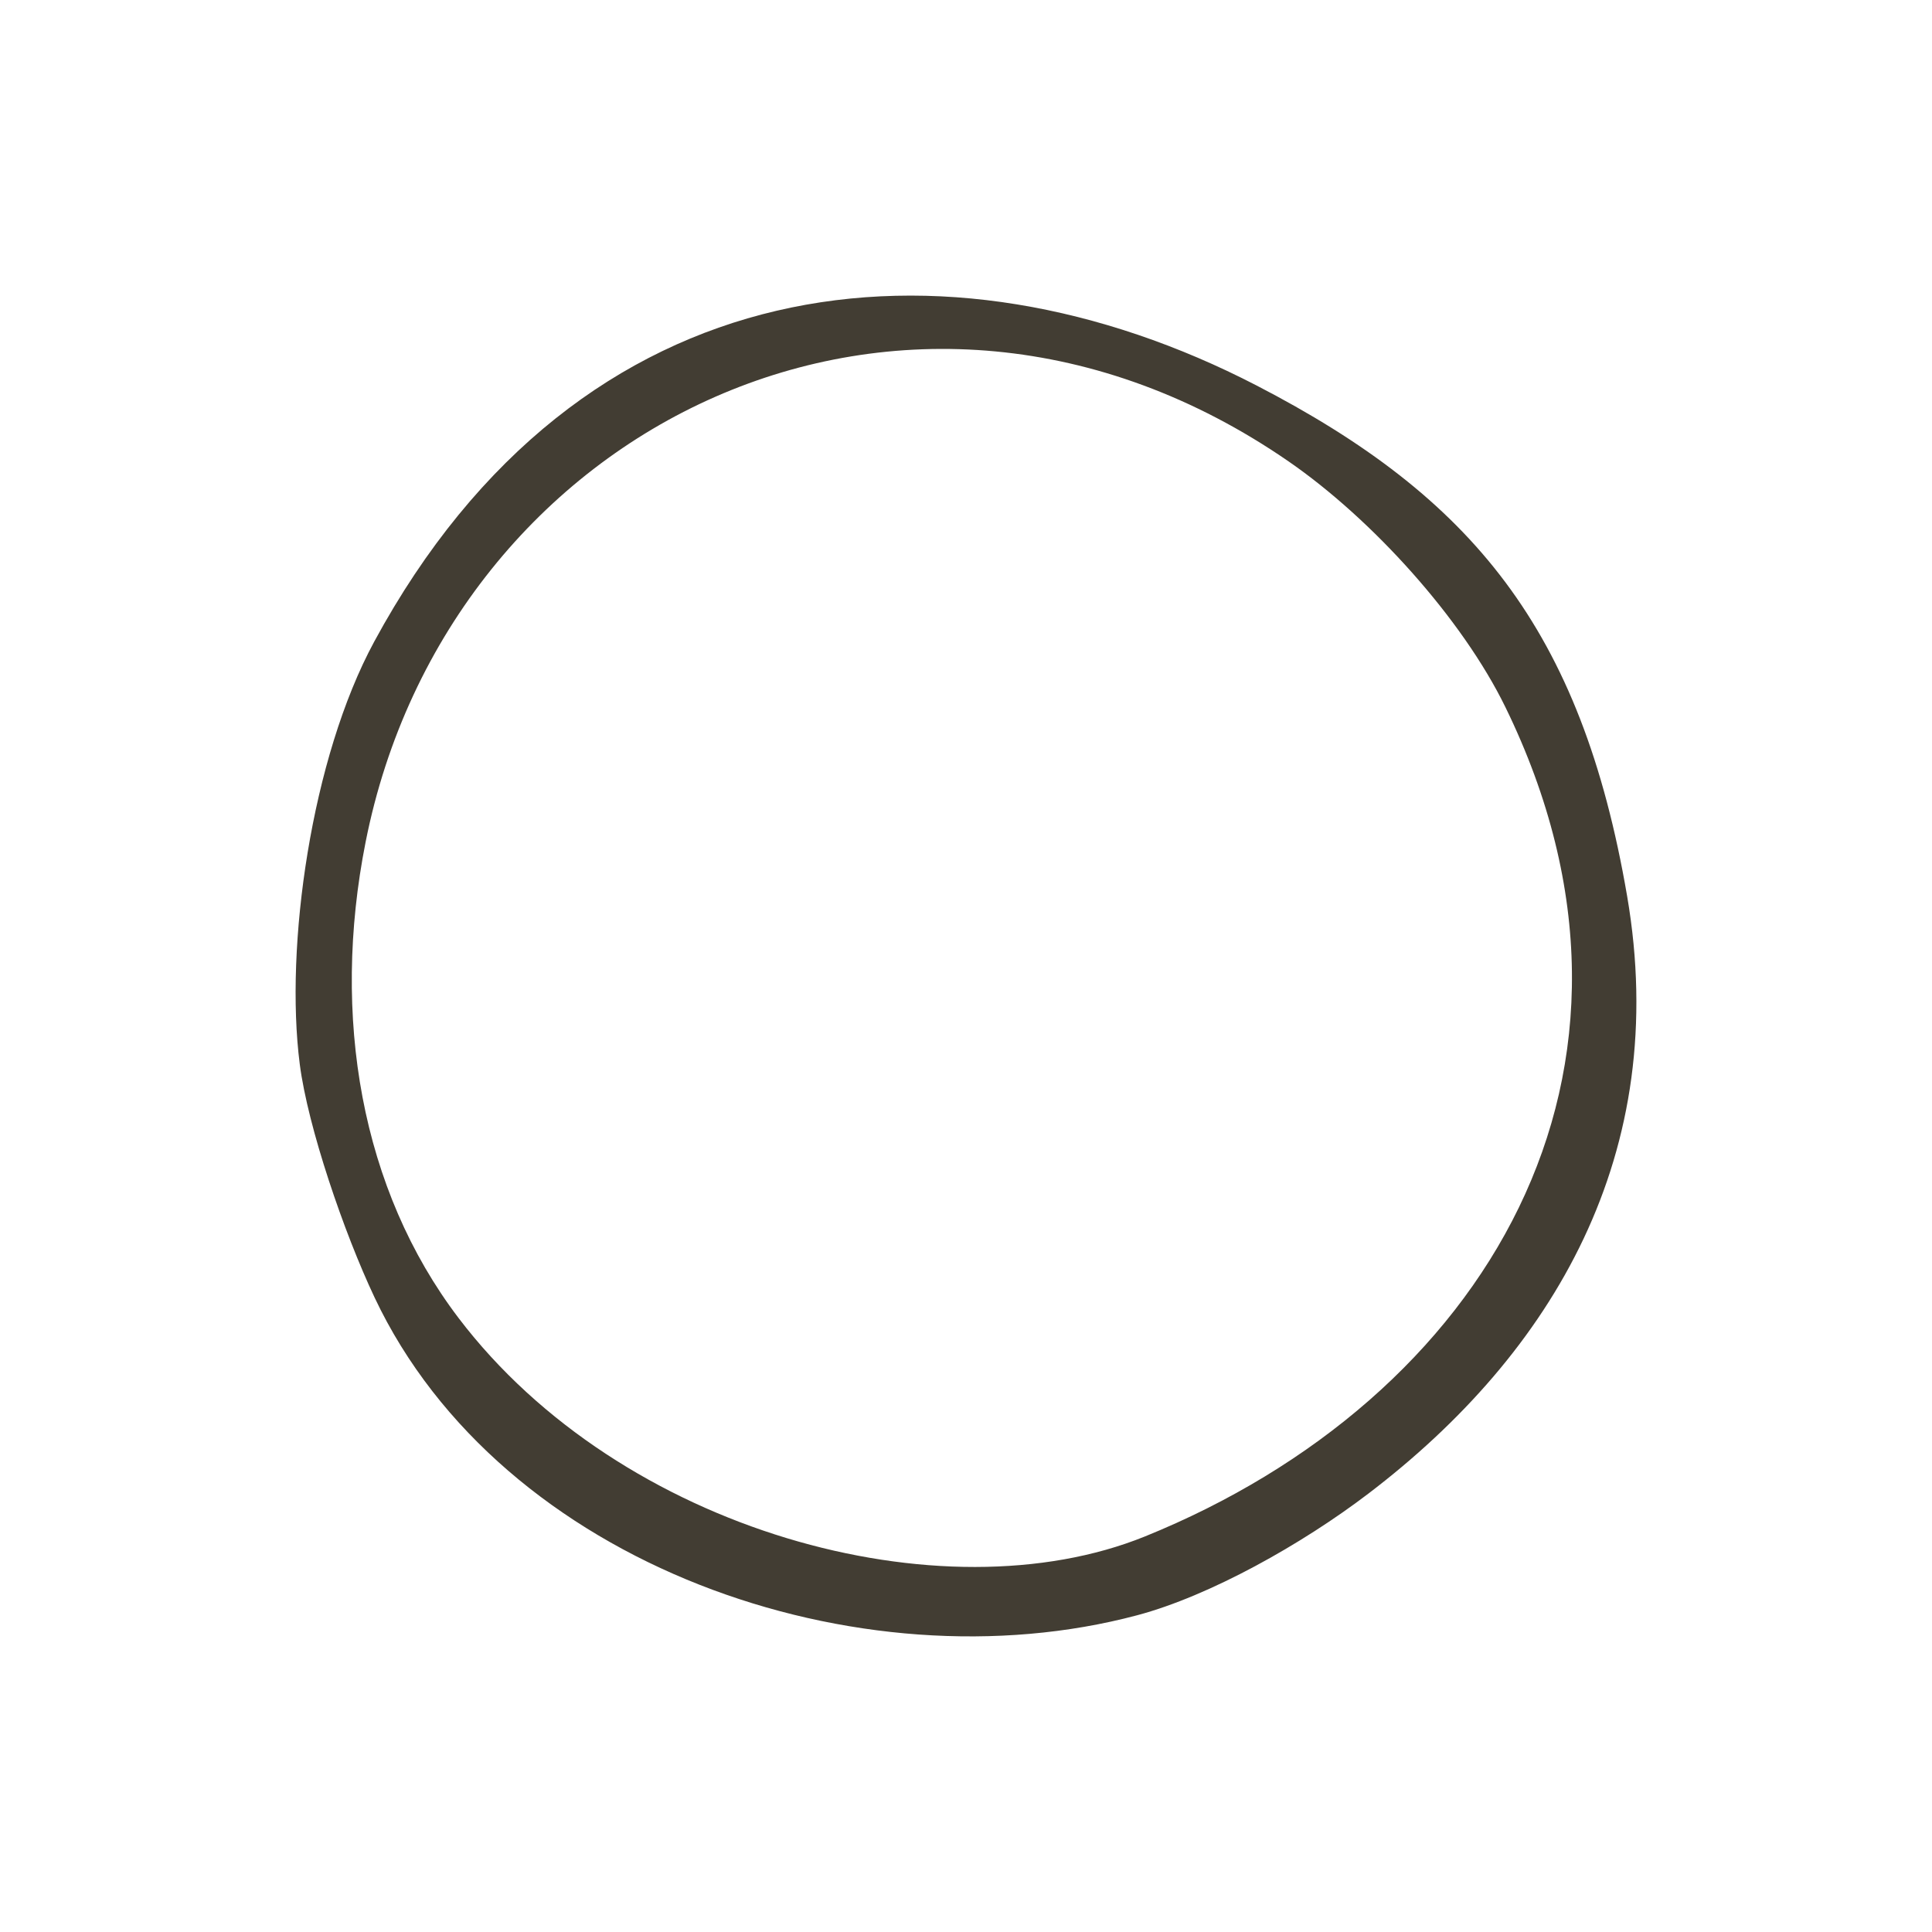 <svg width="549" height="549" viewBox="0 0 549 549" fill="none" xmlns="http://www.w3.org/2000/svg">
<path d="M106.449 368.716C97.763 350.344 87.481 320.313 85.178 302.378C80.889 268.982 88.394 215.466 106.333 182.34C164.91 74.173 269.071 64.05 356.975 109.492C418.285 141.187 449.348 178.684 462.366 254.632C474.89 327.693 441.493 384.335 388.792 424.463C369.955 438.807 343.81 453.489 323.133 458.996C244.235 480.011 142.469 444.897 106.449 368.716ZM325.377 436.588C421.415 397.677 478.513 304.771 427.762 200.911C415.465 175.745 389.904 147.507 366.211 131.147C258.082 56.485 127.357 120.656 103.884 239.316C94.09 288.83 102.559 338.023 130.322 374.549C176.428 435.205 267.753 459.935 325.377 436.588Z" fill="#423D33"/>
</svg>
